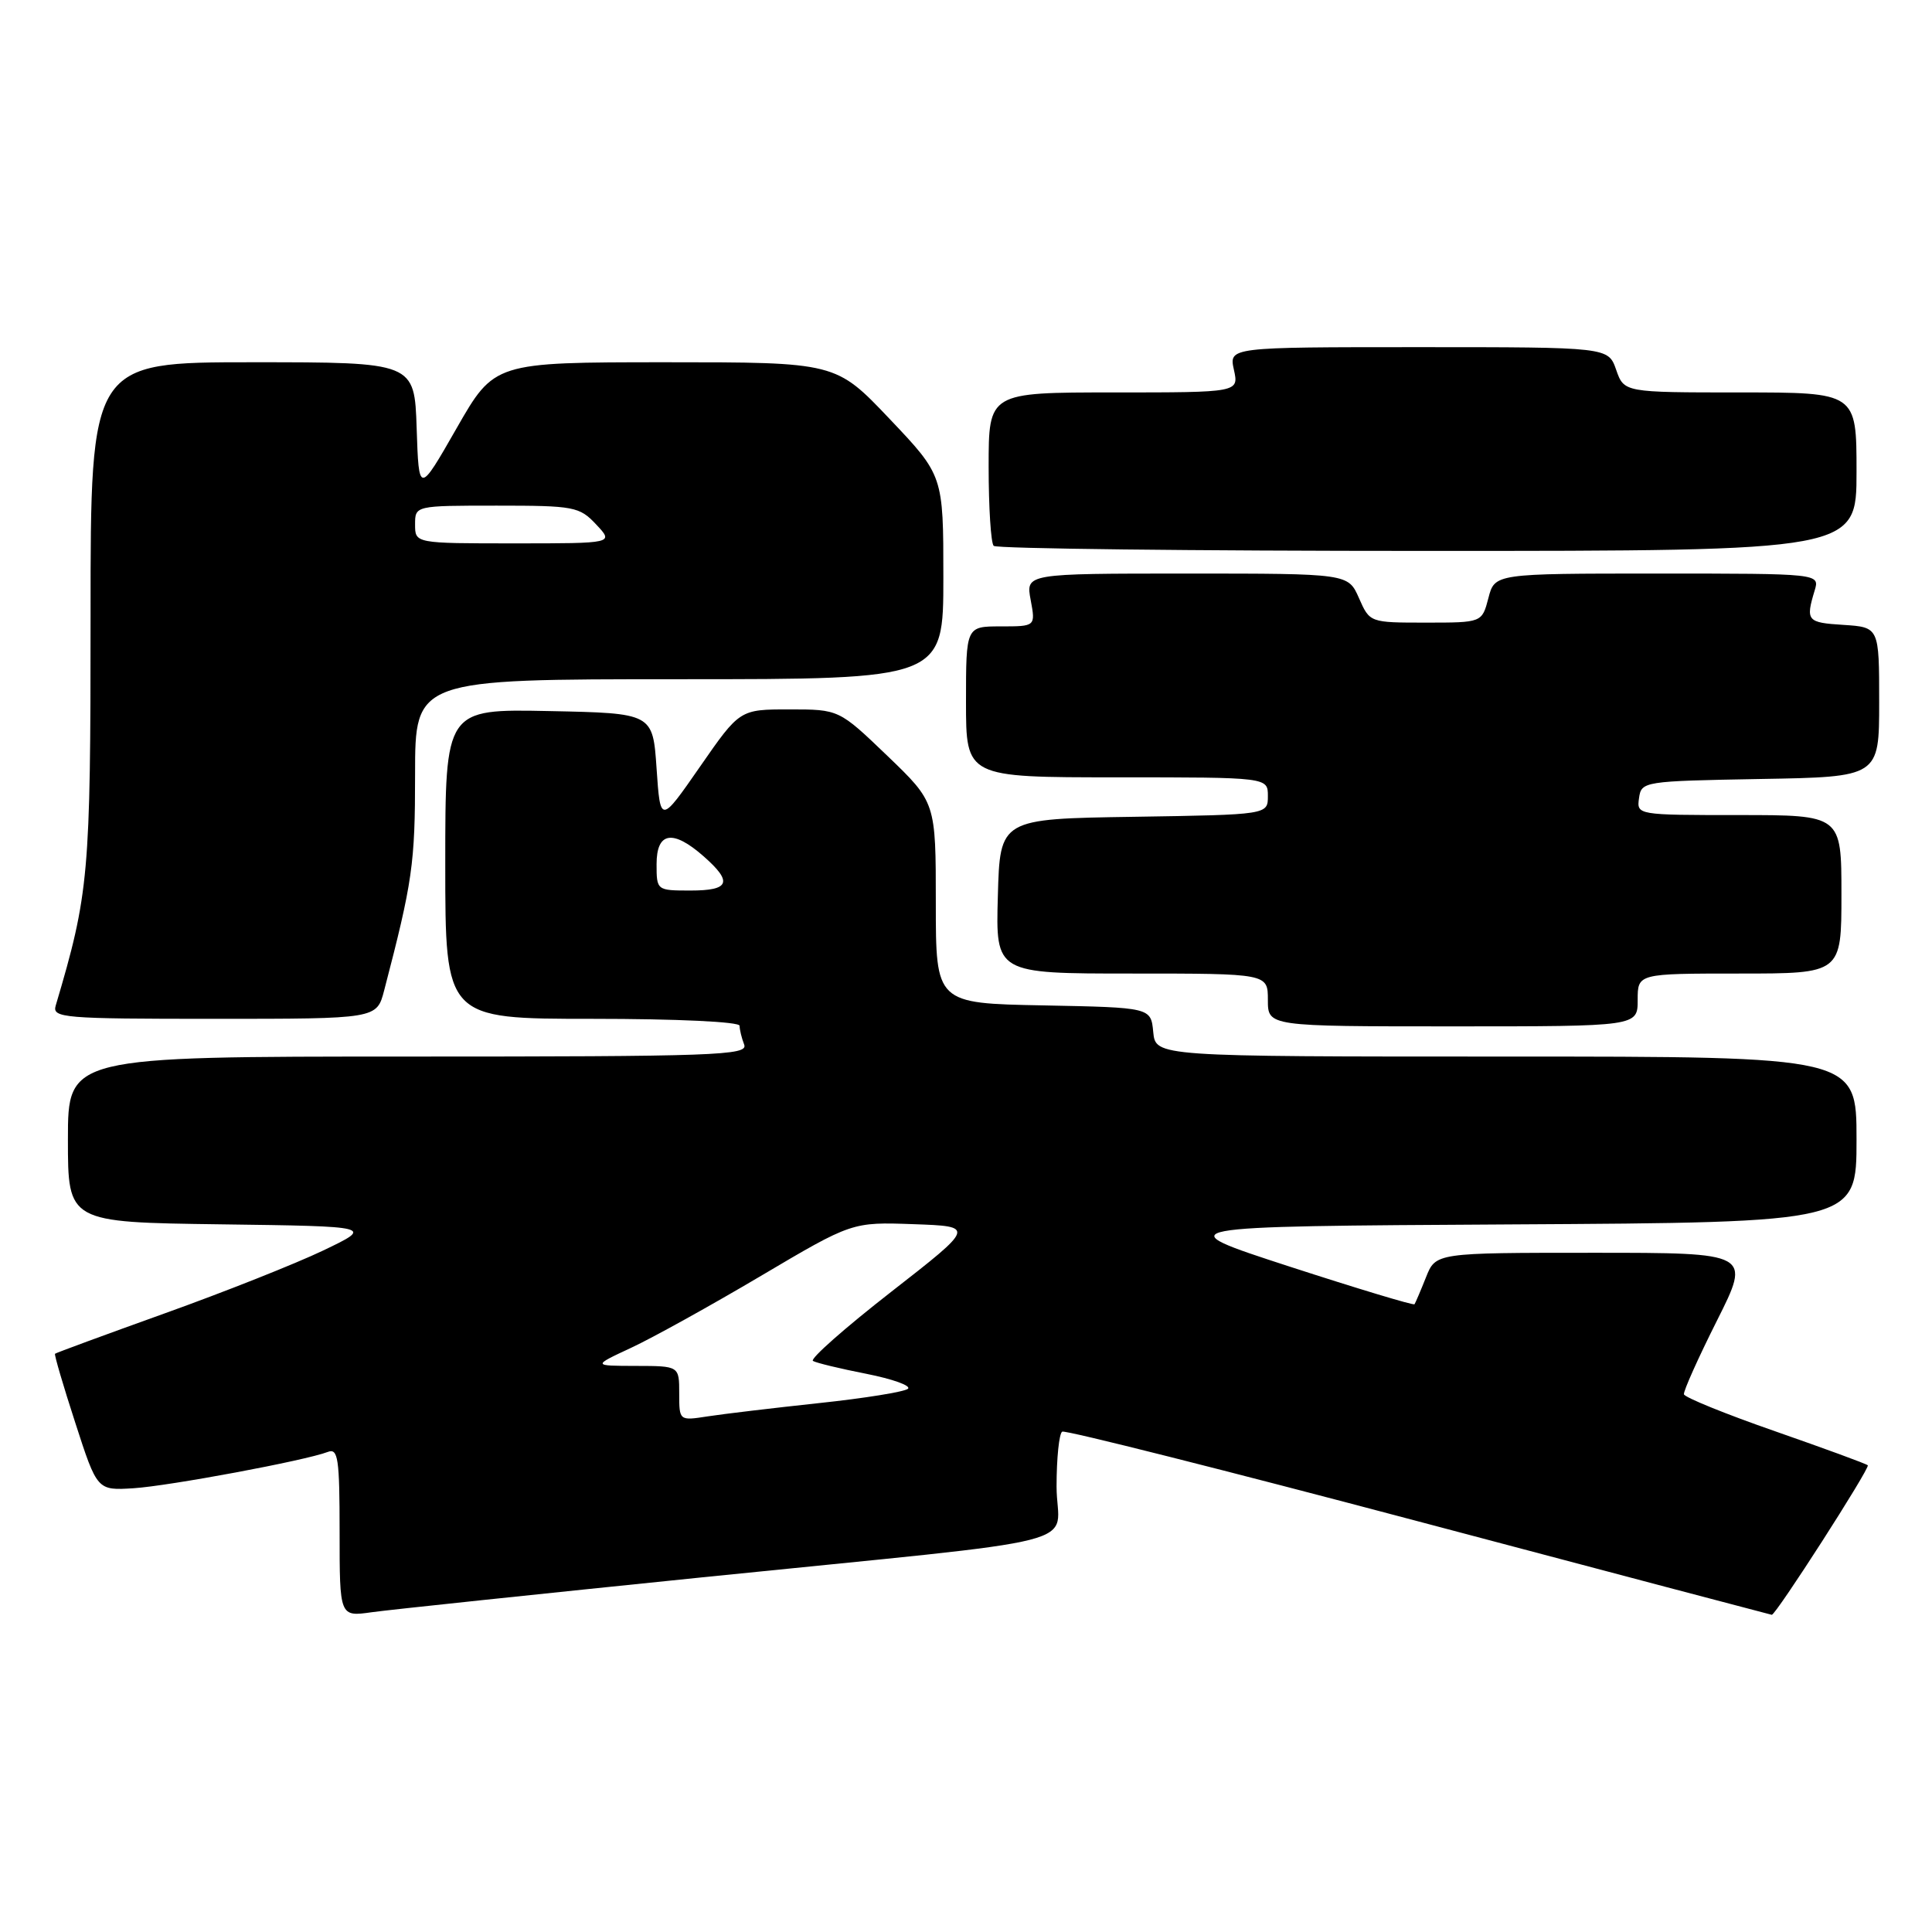 <?xml version="1.0" encoding="UTF-8" standalone="no"?>
<!DOCTYPE svg PUBLIC "-//W3C//DTD SVG 1.1//EN" "http://www.w3.org/Graphics/SVG/1.1/DTD/svg11.dtd" >
<svg xmlns="http://www.w3.org/2000/svg" xmlns:xlink="http://www.w3.org/1999/xlink" version="1.1" viewBox="0 0 256 256">
 <g >
 <path fill="currentColor"
d=" M 93.00 209.01 C 146.19 203.59 140.00 205.18 140.00 196.97 C 140.00 193.20 140.34 189.93 140.75 189.70 C 141.16 189.47 162.43 194.83 188.00 201.61 C 213.57 208.39 234.62 213.95 234.77 213.97 C 235.29 214.03 247.83 194.50 247.49 194.16 C 247.30 193.96 241.77 191.94 235.21 189.65 C 228.65 187.37 223.22 185.16 223.13 184.75 C 223.05 184.33 225.02 179.94 227.50 175.00 C 232.02 166.00 232.02 166.00 211.13 166.00 C 190.24 166.00 190.24 166.00 188.95 169.25 C 188.24 171.04 187.55 172.64 187.43 172.82 C 187.30 172.99 179.84 170.74 170.85 167.82 C 154.50 162.50 154.50 162.50 200.25 162.24 C 246.00 161.98 246.00 161.98 246.00 150.99 C 246.00 140.00 246.00 140.00 199.56 140.00 C 153.13 140.00 153.13 140.00 152.81 136.75 C 152.50 133.50 152.50 133.50 138.25 133.22 C 124.00 132.95 124.00 132.95 124.00 119.63 C 124.00 106.32 124.00 106.32 117.59 100.16 C 111.17 94.00 111.17 94.00 104.60 94.00 C 98.02 94.00 98.02 94.00 92.76 101.58 C 87.50 109.16 87.50 109.16 87.00 101.83 C 86.50 94.50 86.50 94.50 72.75 94.22 C 59.00 93.94 59.00 93.94 59.00 114.47 C 59.00 135.00 59.00 135.00 78.50 135.00 C 89.68 135.00 98.00 135.39 98.00 135.92 C 98.00 136.42 98.27 137.55 98.61 138.42 C 99.15 139.85 94.83 140.00 54.11 140.00 C 9.00 140.00 9.00 140.00 9.00 150.98 C 9.00 161.96 9.00 161.96 29.25 162.23 C 49.50 162.50 49.50 162.50 42.82 165.70 C 39.14 167.46 29.69 171.21 21.82 174.03 C 13.94 176.86 7.41 179.26 7.29 179.38 C 7.17 179.49 8.38 183.62 9.98 188.54 C 12.88 197.50 12.88 197.50 17.69 197.20 C 22.47 196.89 40.43 193.54 43.43 192.39 C 44.80 191.86 45.00 193.22 45.00 203.01 C 45.00 214.23 45.00 214.23 49.25 213.63 C 51.59 213.30 71.28 211.23 93.00 209.01 Z  M 217.00 132.50 C 217.00 129.00 217.00 129.00 230.50 129.00 C 244.00 129.00 244.00 129.00 244.00 118.50 C 244.00 108.00 244.00 108.00 230.43 108.00 C 216.93 108.00 216.86 107.99 217.18 105.75 C 217.49 103.54 217.77 103.50 233.25 103.22 C 249.00 102.95 249.00 102.95 249.00 93.03 C 249.00 83.11 249.00 83.11 244.25 82.80 C 239.43 82.50 239.24 82.26 240.45 78.25 C 241.13 76.00 241.13 76.00 219.60 76.00 C 198.06 76.00 198.06 76.00 197.22 79.25 C 196.37 82.50 196.37 82.50 188.94 82.50 C 181.51 82.50 181.50 82.50 180.07 79.25 C 178.64 76.00 178.64 76.00 157.27 76.00 C 135.91 76.00 135.91 76.00 136.57 79.50 C 137.22 83.00 137.22 83.00 132.61 83.00 C 128.00 83.00 128.00 83.00 128.00 93.00 C 128.00 103.00 128.00 103.00 148.00 103.00 C 168.00 103.00 168.00 103.00 168.00 105.48 C 168.00 107.95 168.00 107.95 150.25 108.23 C 132.50 108.50 132.50 108.50 132.22 118.75 C 131.93 129.00 131.93 129.00 149.97 129.00 C 168.00 129.00 168.00 129.00 168.00 132.50 C 168.00 136.00 168.00 136.00 192.50 136.00 C 217.00 136.00 217.00 136.00 217.00 132.50 Z  M 50.90 131.25 C 54.67 116.80 55.00 114.49 55.00 102.61 C 55.00 90.00 55.00 90.00 90.00 90.00 C 125.00 90.00 125.00 90.00 125.00 76.50 C 125.00 63.01 125.00 63.01 117.87 55.50 C 110.75 48.00 110.75 48.00 88.12 48.00 C 65.50 48.01 65.50 48.01 60.50 56.75 C 55.50 65.49 55.50 65.49 55.21 56.75 C 54.92 48.00 54.92 48.00 33.46 48.00 C 12.00 48.00 12.00 48.00 12.00 81.58 C 12.00 116.02 11.79 118.37 7.38 133.25 C 6.90 134.88 8.36 135.00 28.39 135.00 C 49.92 135.00 49.92 135.00 50.90 131.25 Z  M 246.00 62.50 C 246.00 52.00 246.00 52.00 230.60 52.00 C 215.20 52.00 215.20 52.00 214.15 49.00 C 213.10 46.00 213.10 46.00 187.97 46.00 C 162.84 46.00 162.84 46.00 163.50 49.00 C 164.16 52.00 164.16 52.00 147.58 52.00 C 131.00 52.00 131.00 52.00 131.00 61.83 C 131.00 67.24 131.30 71.97 131.67 72.33 C 132.03 72.70 157.91 73.00 189.17 73.00 C 246.00 73.00 246.00 73.00 246.00 62.50 Z  M 90.00 184.63 C 90.00 181.00 90.00 181.00 84.25 180.99 C 78.50 180.98 78.50 180.98 83.63 178.59 C 86.45 177.28 94.19 172.99 100.83 169.06 C 112.90 161.92 112.90 161.92 121.06 162.21 C 129.21 162.50 129.21 162.50 118.08 171.18 C 111.96 175.95 107.30 180.06 107.72 180.33 C 108.15 180.59 111.34 181.36 114.81 182.04 C 118.28 182.73 120.75 183.61 120.31 184.02 C 119.86 184.42 114.55 185.28 108.50 185.92 C 102.45 186.57 95.81 187.36 93.75 187.68 C 90.00 188.26 90.00 188.26 90.00 184.63 Z  M 87.00 114.50 C 87.00 110.22 89.15 109.87 93.25 113.48 C 97.12 116.89 96.69 118.00 91.50 118.00 C 87.02 118.00 87.00 117.98 87.00 114.50 Z  M 55.00 69.50 C 55.00 67.00 55.00 67.00 65.83 67.00 C 76.08 67.00 76.78 67.13 79.00 69.50 C 81.35 72.00 81.35 72.00 68.17 72.00 C 55.00 72.00 55.00 72.00 55.00 69.50 Z "/>
</g>
</svg>